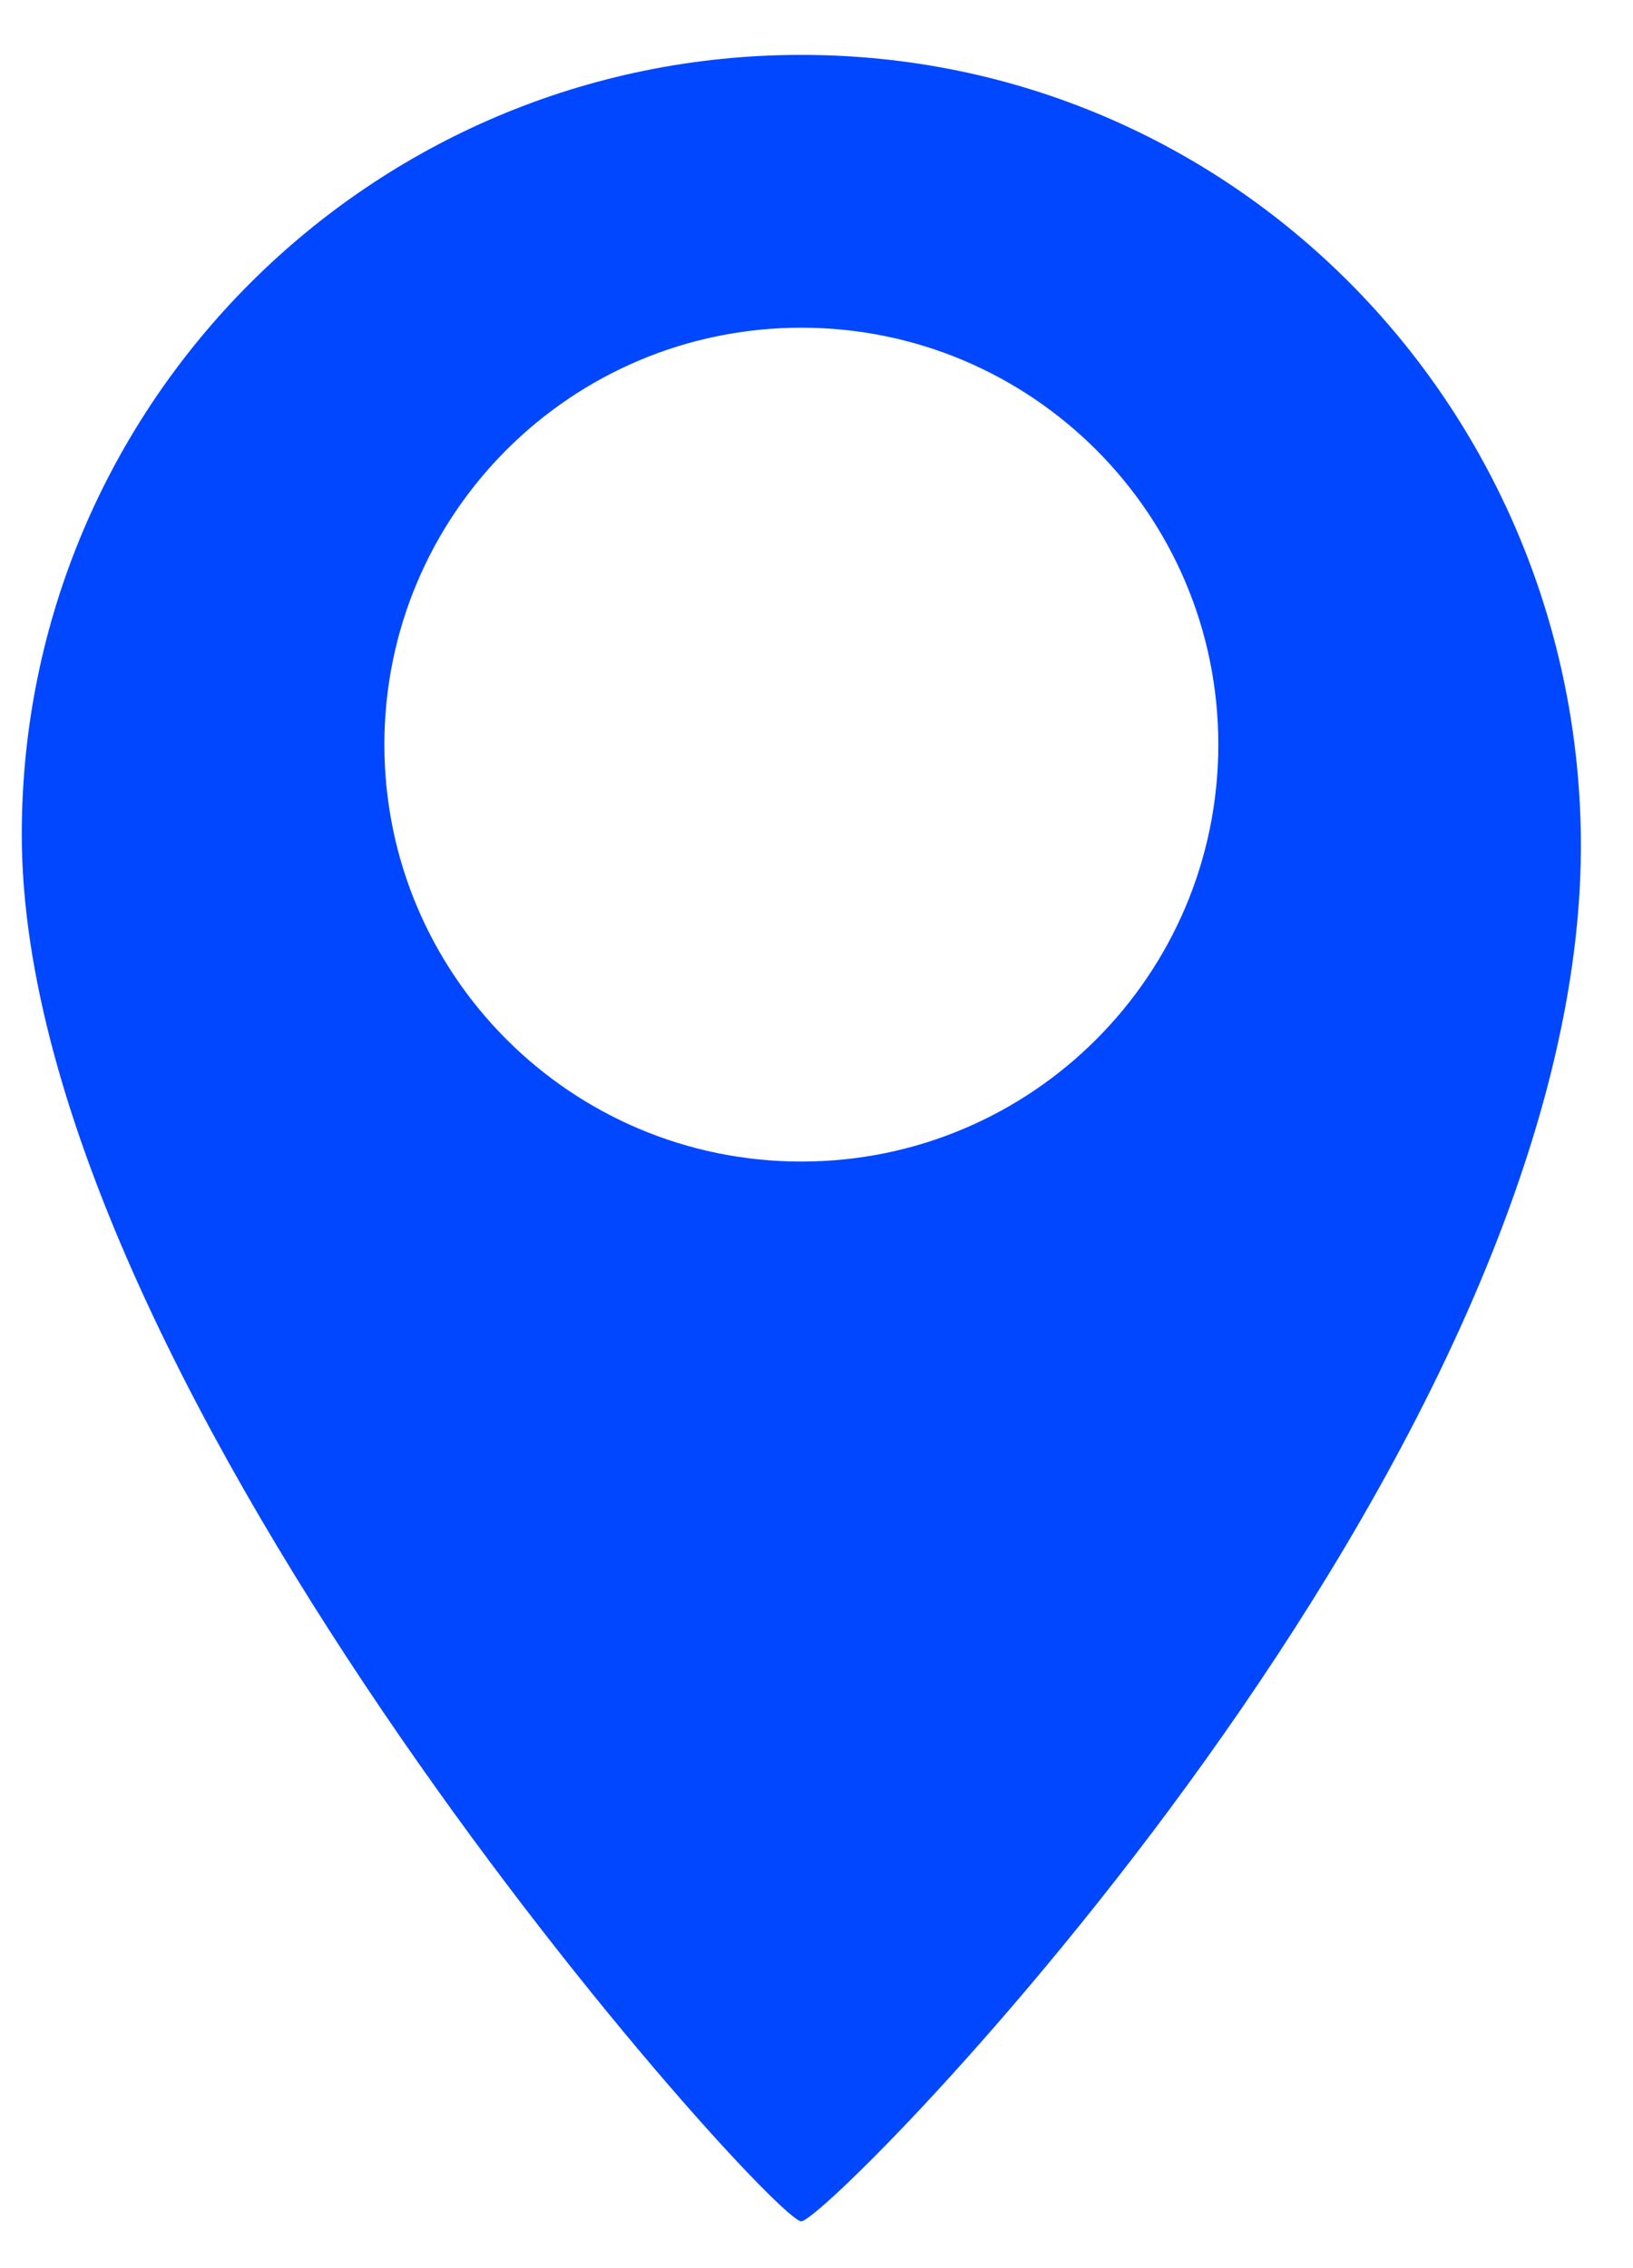 <svg width="18" height="25" viewBox="0 0 18 25" fill="none" xmlns="http://www.w3.org/2000/svg">
<path fill-rule="evenodd" clip-rule="evenodd" d="M8.832 0.605C13.578 0.605 17.355 4.453 17.425 9.198C17.524 16.041 9.141 24.484 8.832 24.484C8.501 24.484 0.24 15.342 0.24 9.198C0.24 4.452 4.087 0.605 8.832 0.605ZM8.833 3.612C11.371 3.612 13.429 5.669 13.429 8.207C13.429 10.746 11.371 12.803 8.833 12.803C6.295 12.803 4.237 10.746 4.237 8.207C4.237 5.669 6.295 3.612 8.833 3.612Z" fill="#0047FF"/>
</svg>
